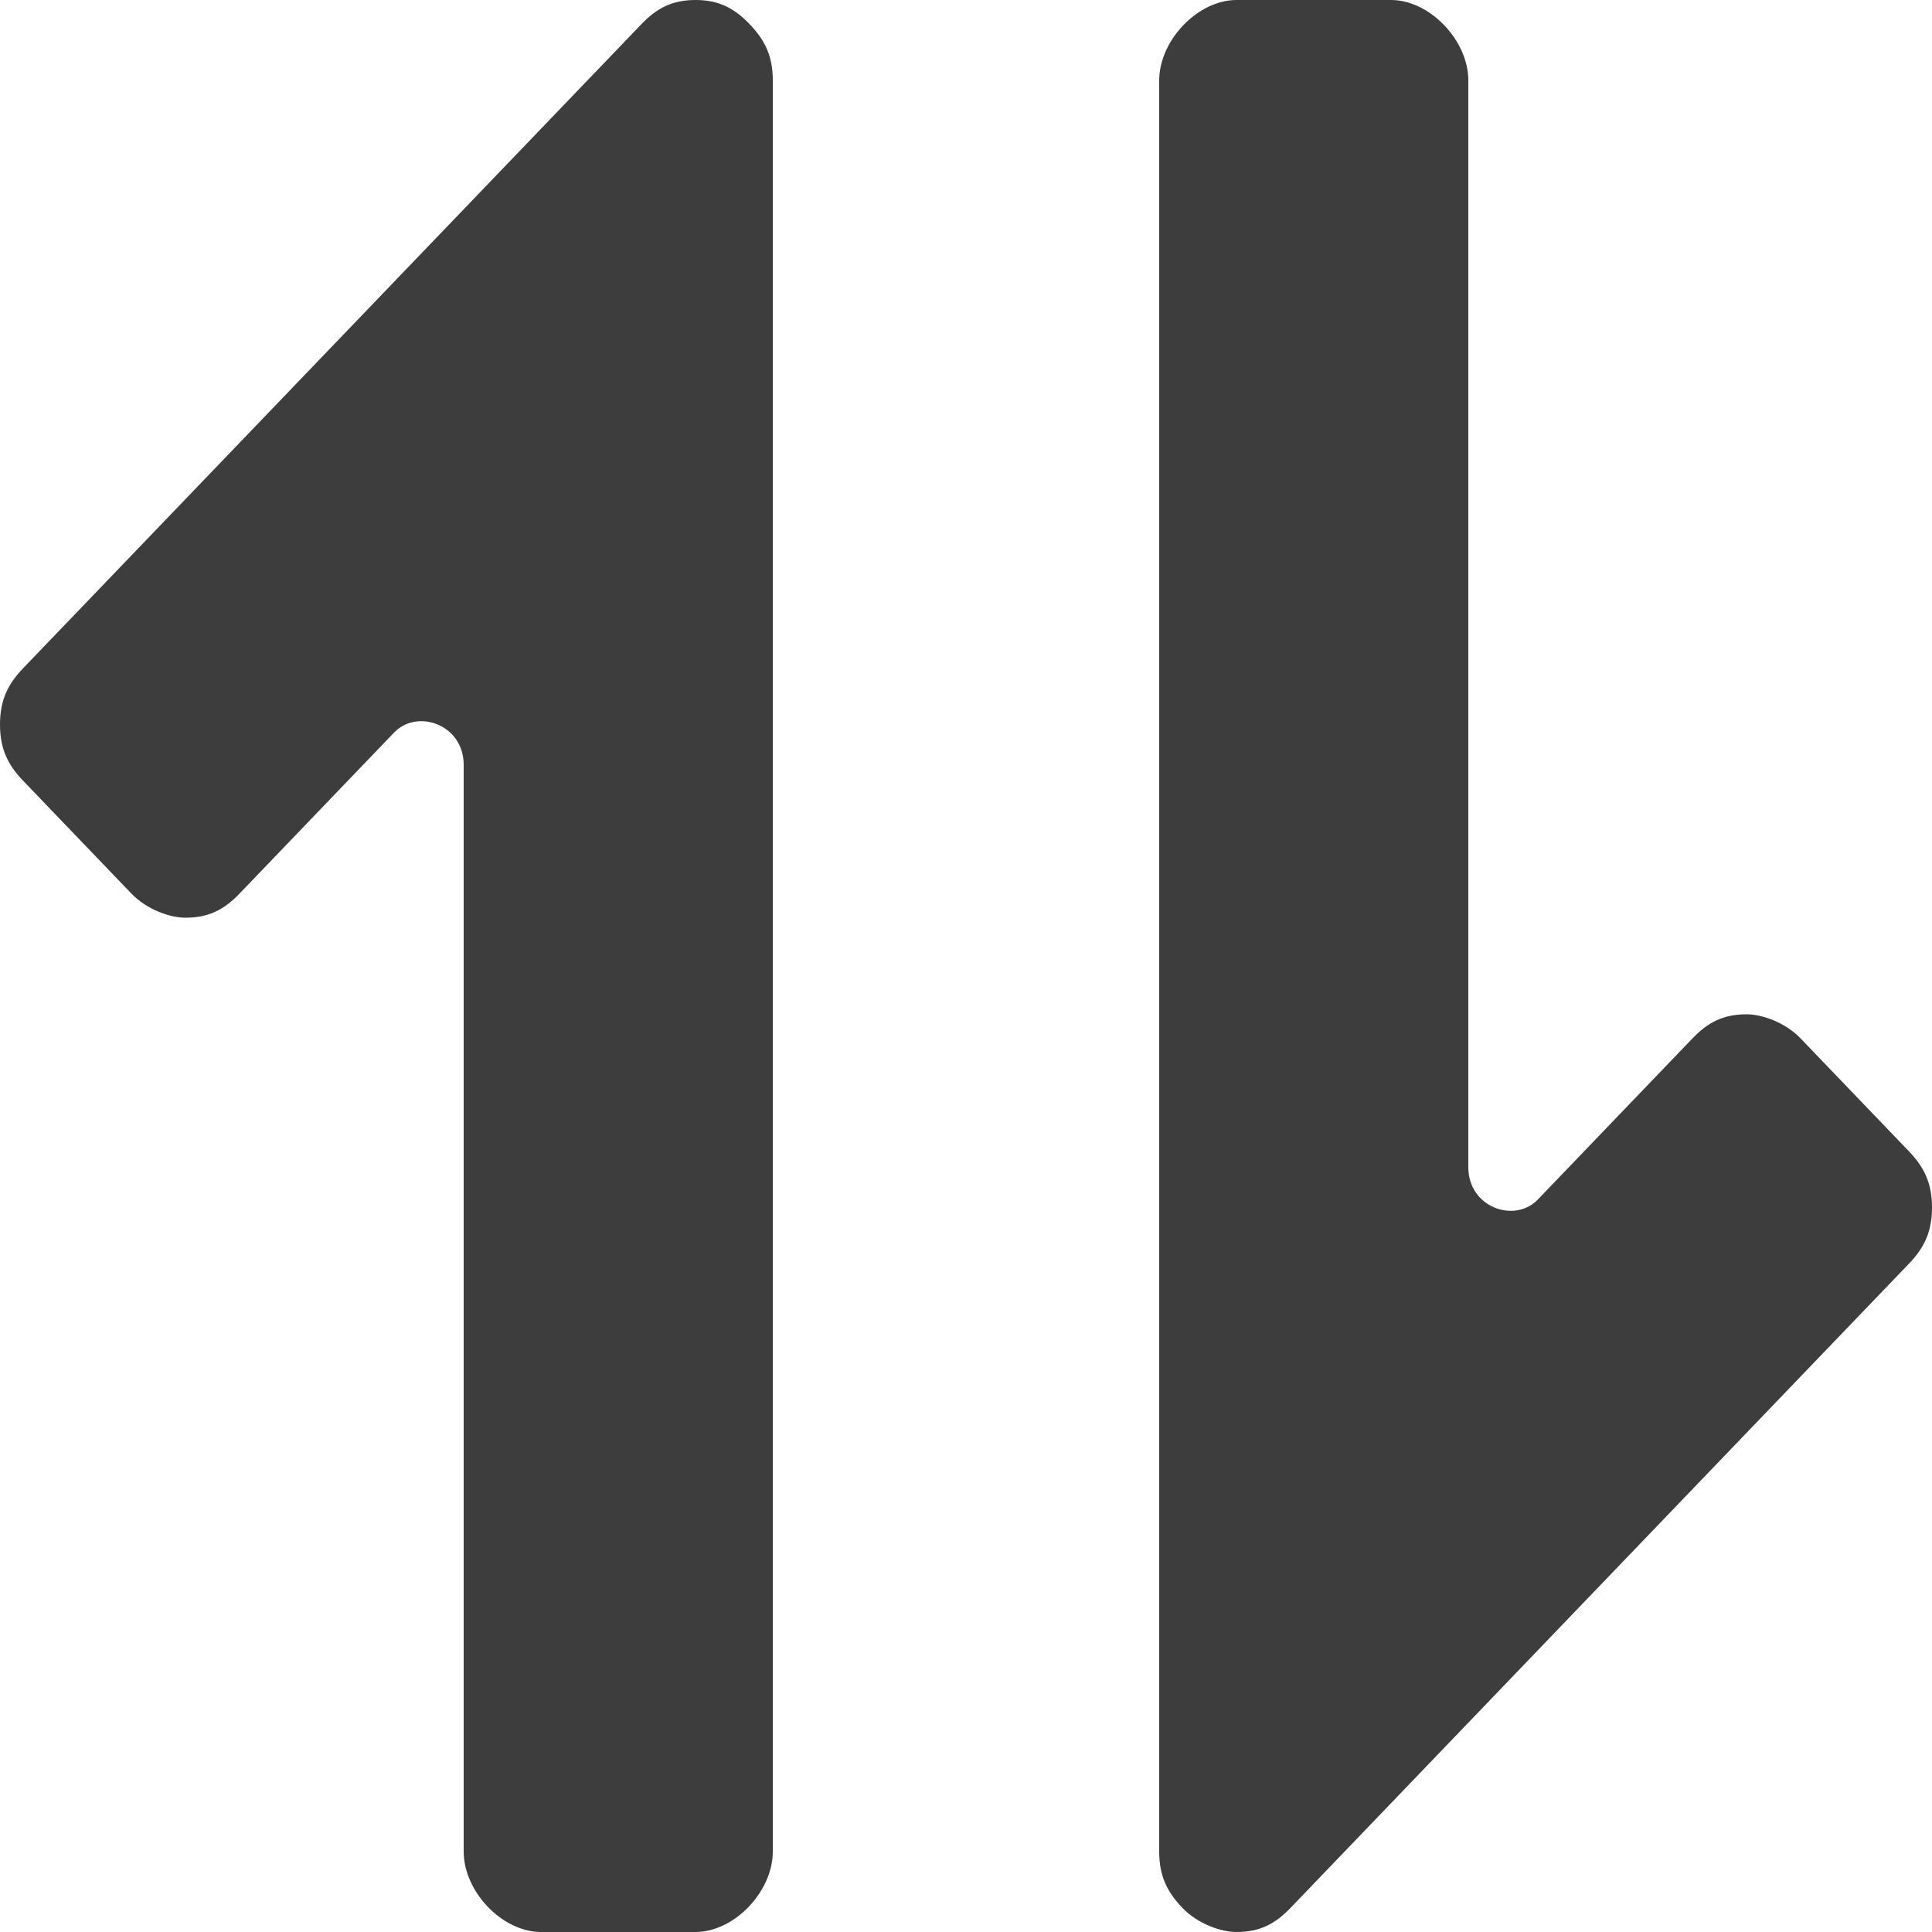 
<svg width="20" height="20" viewBox="0 0 20 20" fill="none" xmlns="http://www.w3.org/2000/svg">
<path d="M7.2 0C6.96 0 6.8 0.083 6.64 0.25L0.24 6.917C0.08 7.083 0 7.25 0 7.5C0 7.75 0.08 7.917 0.24 8.083L1.36 9.25C1.52 9.417 1.76 9.5 1.92 9.5C2.16 9.5 2.32 9.417 2.48 9.25L4.08 7.583C4.32 7.333 4.8 7.5 4.8 7.917V19.167C4.8 19.583 5.2 20 5.6 20H7.2C7.6 20 8 19.583 8 19.167V0.833C8 0.583 7.92 0.417 7.76 0.25C7.6 0.083 7.44 0 7.2 0Z" fill="#3D3D3D"/>
<path d="M19.76 11.917L18.64 10.75C18.48 10.583 18.24 10.5 18.08 10.5C17.84 10.5 17.68 10.583 17.52 10.75L15.92 12.417C15.68 12.667 15.2 12.5 15.2 12.083V0.833C15.2 0.417 14.8 0 14.4 0H12.8C12.4 0 12 0.417 12 0.833V19.167C12 19.417 12.08 19.583 12.24 19.75C12.4 19.917 12.64 20 12.8 20C13.04 20 13.2 19.917 13.36 19.75L19.76 13.083C19.92 12.917 20 12.75 20 12.5C20 12.25 19.92 12.083 19.76 11.917Z" fill="#3D3D3D"/>
</svg>

